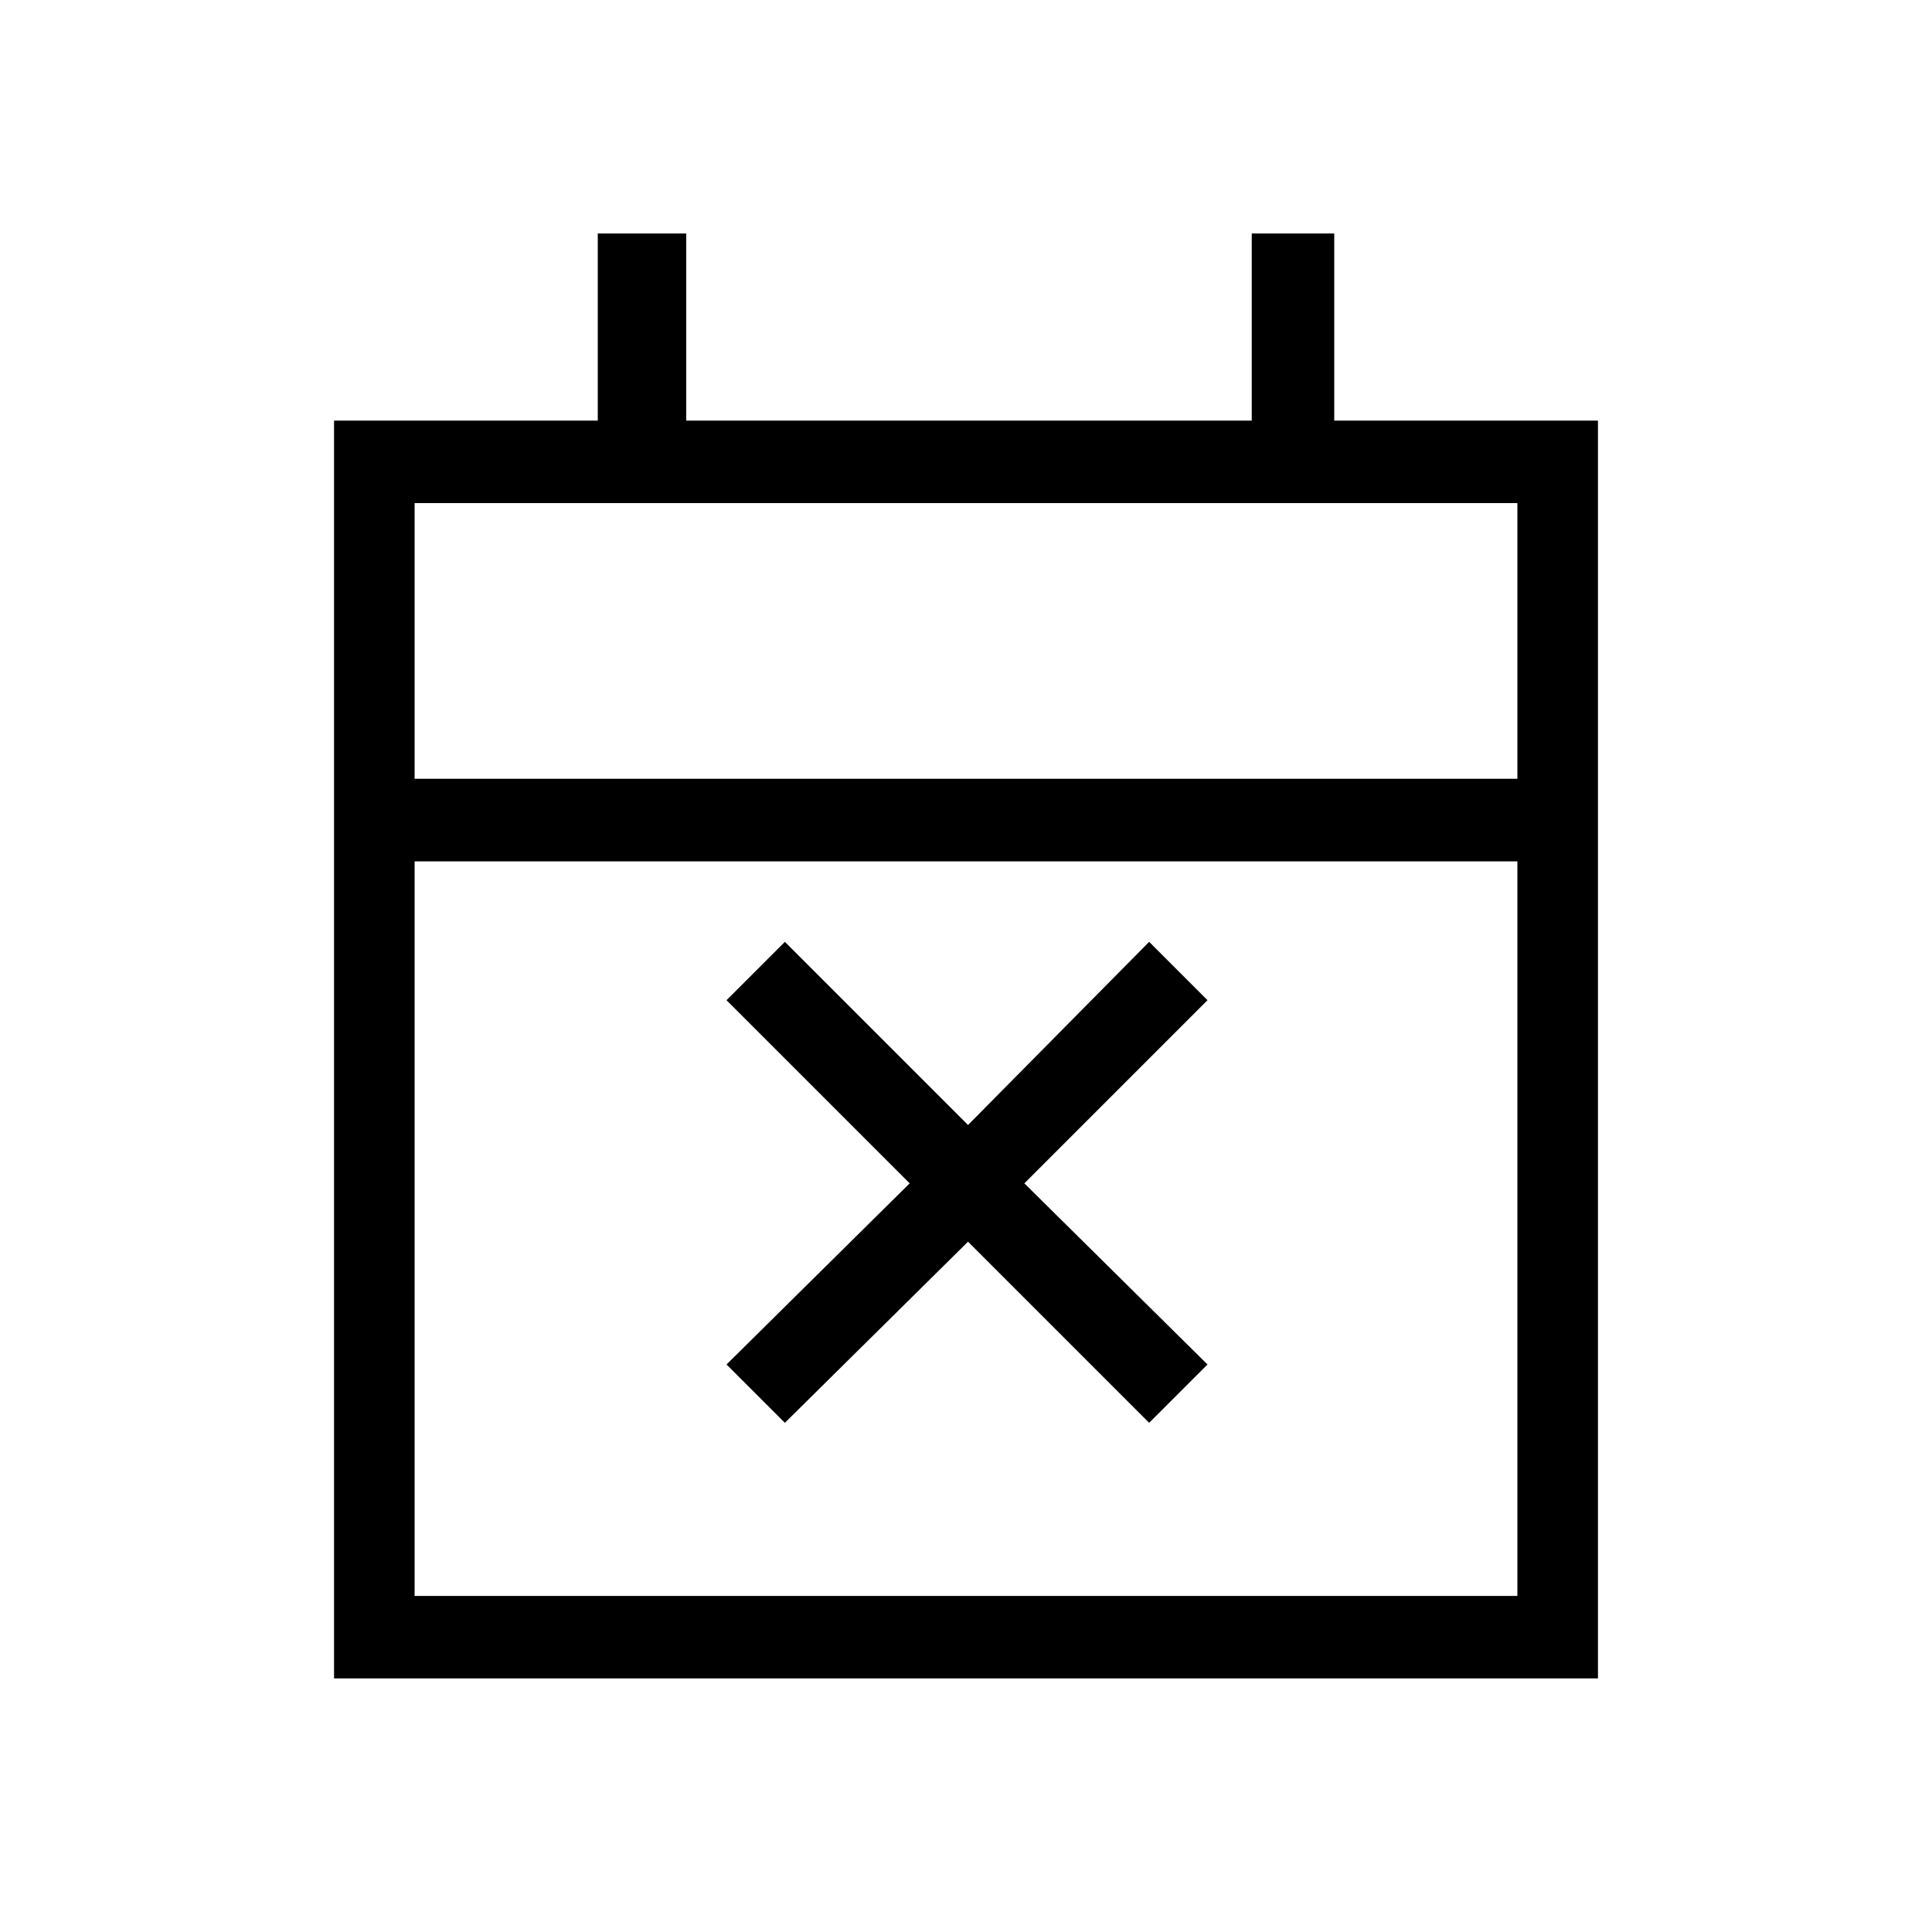 <svg xmlns="http://www.w3.org/2000/svg" height="20" width="20"><path d="M8.125 14.729 7.521 14.125 9.417 12.25 7.521 10.354 8.125 9.75 10.021 11.646 11.896 9.75 12.5 10.354 10.604 12.25 12.5 14.125 11.896 14.729 10.021 12.854ZM3.458 17.375V4.354H6.188V2.417H7.104V4.354H12.958V2.417H13.812V4.354H16.542V17.375ZM4.292 16.521H15.708V8.917H4.292ZM4.292 8.062H15.708V5.208H4.292ZM4.292 8.062V5.208V8.062Z"/></svg>